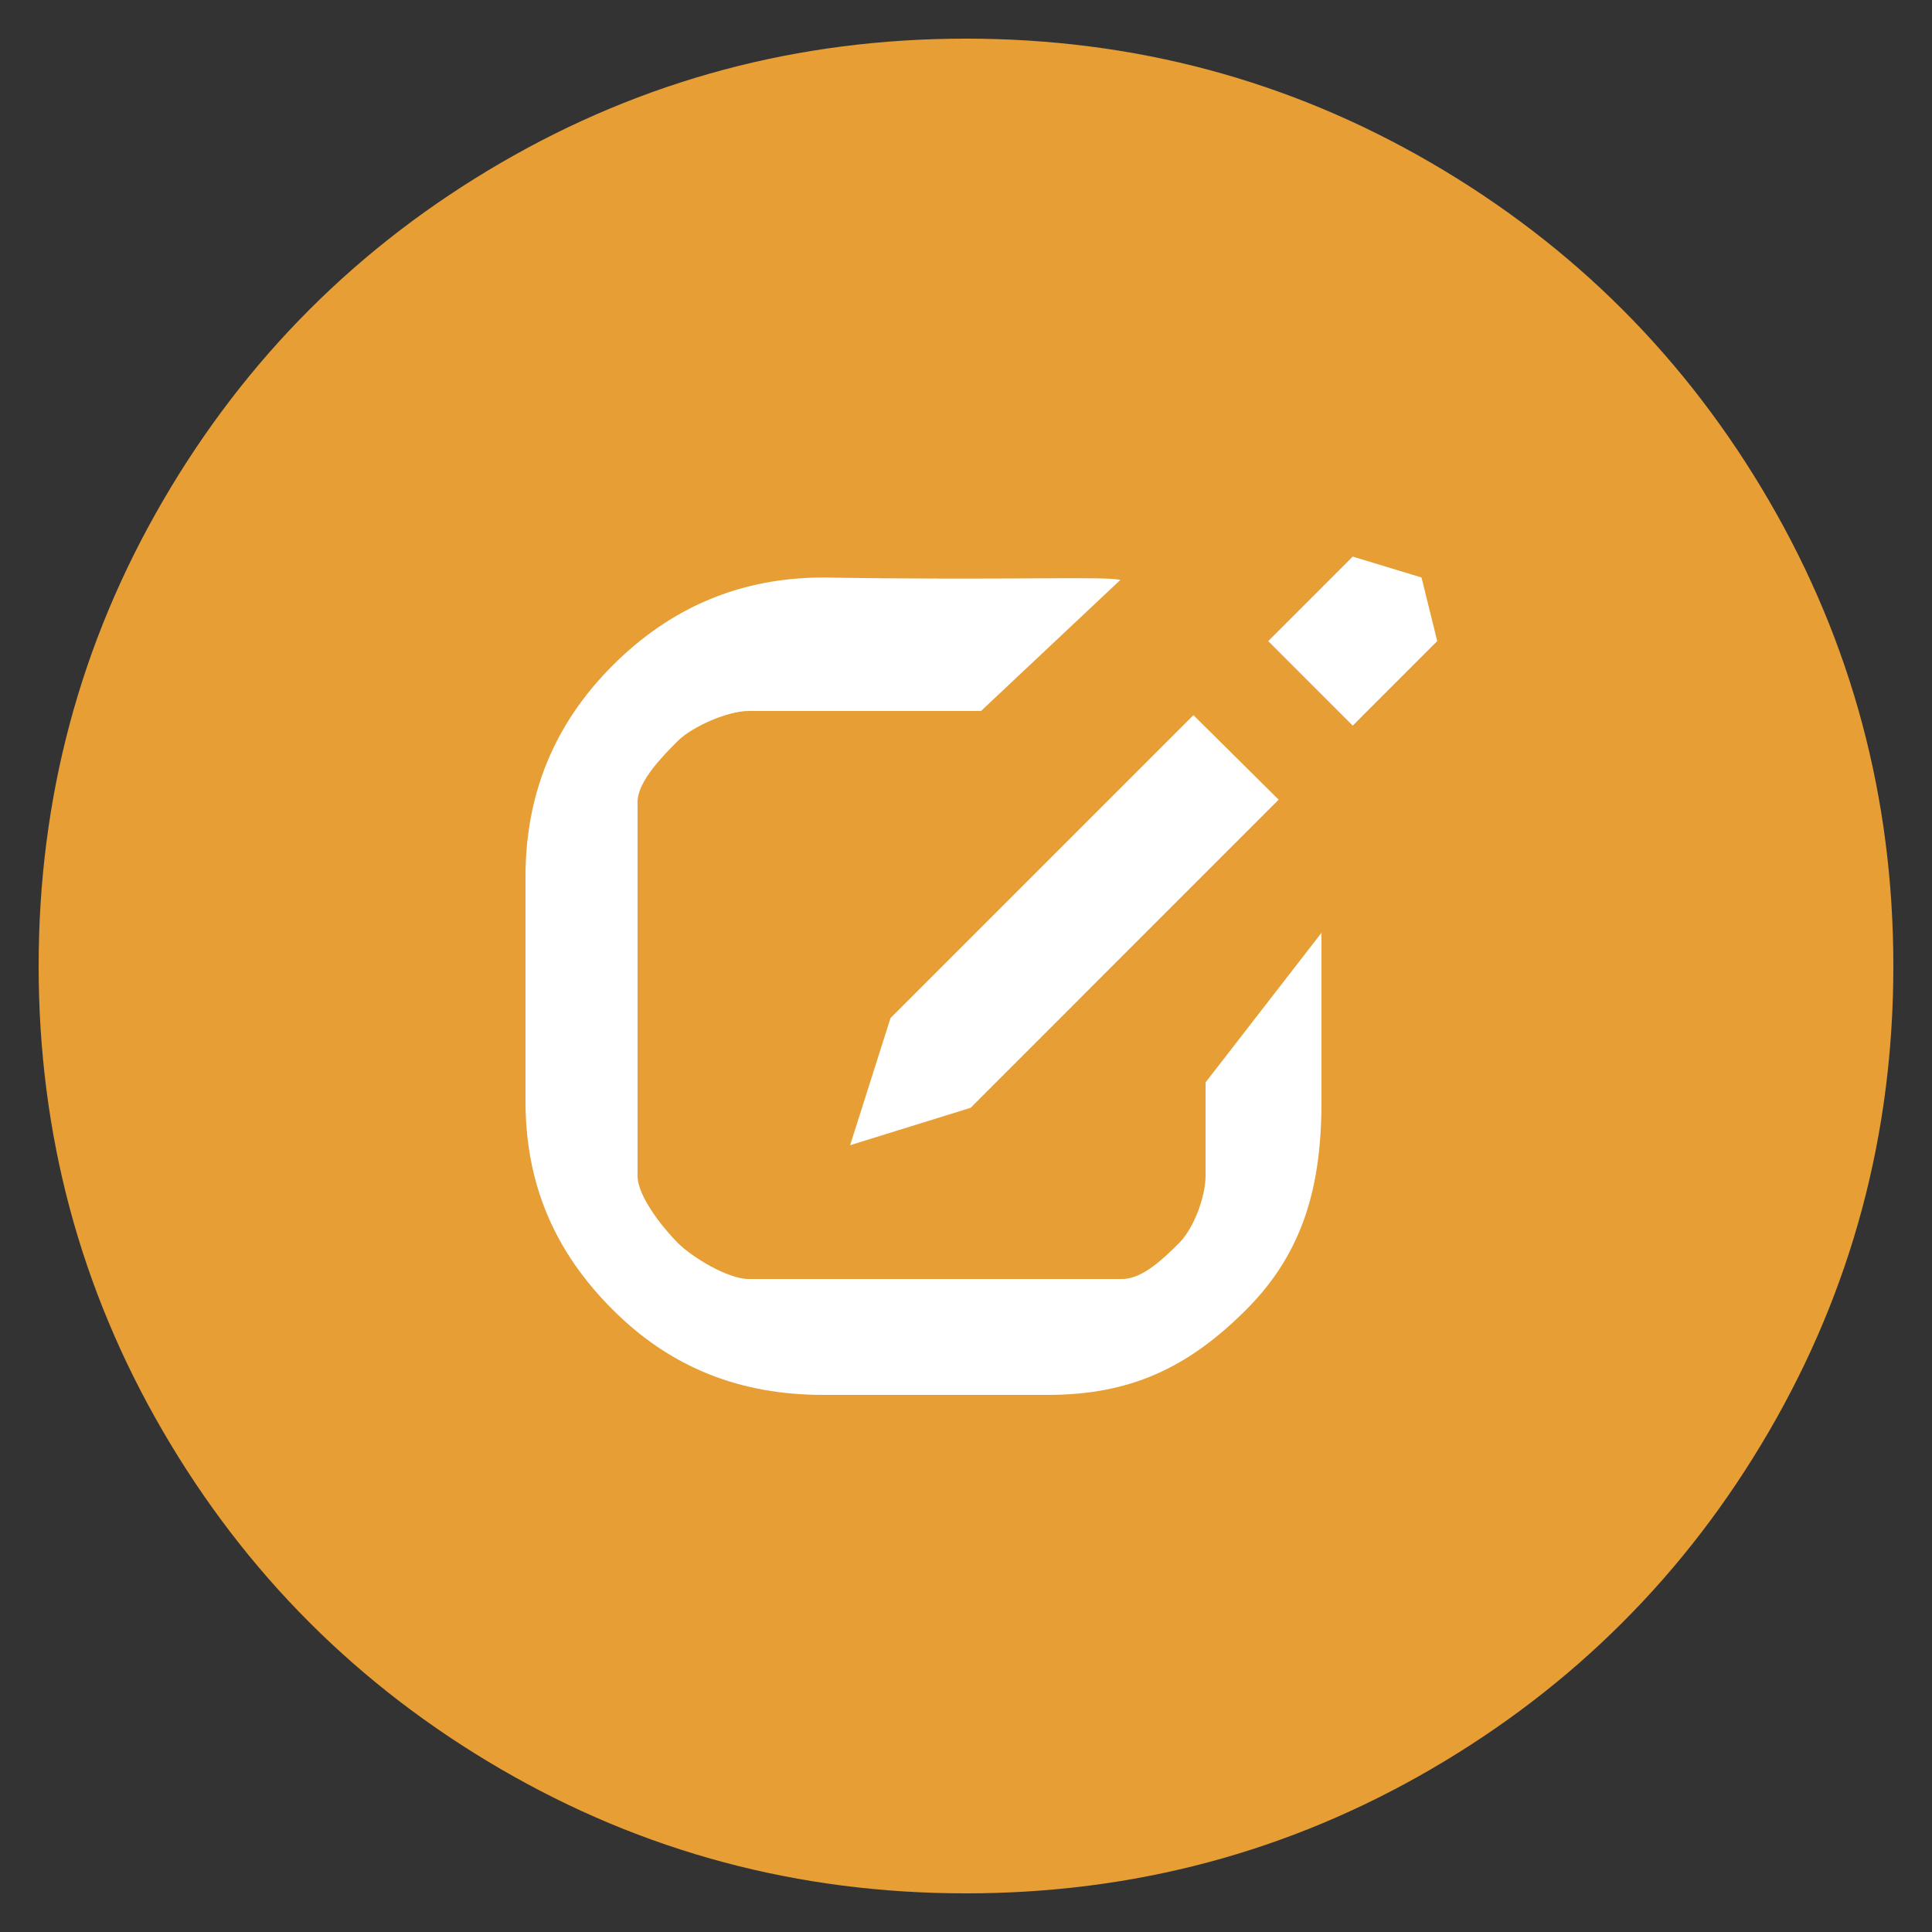 <?xml version="1.0" encoding="utf-8"?>
<!-- Generator: Adobe Illustrator 16.0.0, SVG Export Plug-In . SVG Version: 6.00 Build 0)  -->
<!DOCTYPE svg PUBLIC "-//W3C//DTD SVG 1.1//EN" "http://www.w3.org/Graphics/SVG/1.1/DTD/svg11.dtd">
<svg version="1.1" id="Layer_1" xmlns="http://www.w3.org/2000/svg" xmlns:xlink="http://www.w3.org/1999/xlink" x="0px" y="0px"
	 width="500px" height="500px" viewBox="0 0 500 500" enable-background="new 0 0 500 500" xml:space="preserve">
<rect x="0" y="0" width="500" height="500" fill="#333333" stroke="none"/>
<path fill="#E69E35" d="M129.588,42.166C166.445,20.718,206.569,10,250,10c43.43,0,83.552,10.718,120.411,32.166
	c36.83,21.434,65.99,50.581,87.423,87.44c21.433,36.846,32.166,76.97,32.166,120.4c0,43.417-10.733,83.555-32.166,120.4
	c-21.433,36.86-50.593,65.993-87.423,87.426C333.552,479.282,293.43,490,250,490c-43.431,0-83.555-10.718-120.412-32.167
	c-36.844-21.433-65.976-50.565-87.424-87.426C20.717,333.562,10,293.424,10,250.007c0-43.431,10.717-83.555,32.164-120.4
	C63.612,92.747,92.744,63.6,129.588,42.166z"/>
<path fill="#FFFFFF" d="M342,241.407v43.546c0,21.297-4.323,38.836-19.483,53.986C307.36,354.105,292.403,361,271.114,361H213.04
	c-21.275,0-39.329-6.895-54.479-22.061C143.396,323.789,136,306.25,136,284.953v-58.063c0-21.291,7.396-39.51,22.561-54.683
	c15.15-15.159,33.297-22.749,54.572-22.749c47.243,0.779,72.798-0.412,76.813,0.627L253.891,184h-60.197
	c-5.286,0-14.509,3.995-18.323,7.793c-3.798,3.813-10.37,10.449-10.37,15.737v96.783c0,5.295,6.572,13.505,10.37,17.315
	c3.814,3.814,13.037,9.371,18.323,9.371h96.774c5.302,0,10.934-5.557,14.744-9.371c3.793-3.811,6.788-12.021,6.788-17.315V280.12
	L342,241.407z M220.009,296.377l31.176-9.676l79.732-79.75l-22.063-21.874l-78.39,78.391L220.009,296.377z M350.089,187.792
	l21.866-21.875l-4.063-16.458l-17.803-5.416l-21.866,21.874L350.089,187.792z"/>
</svg>
